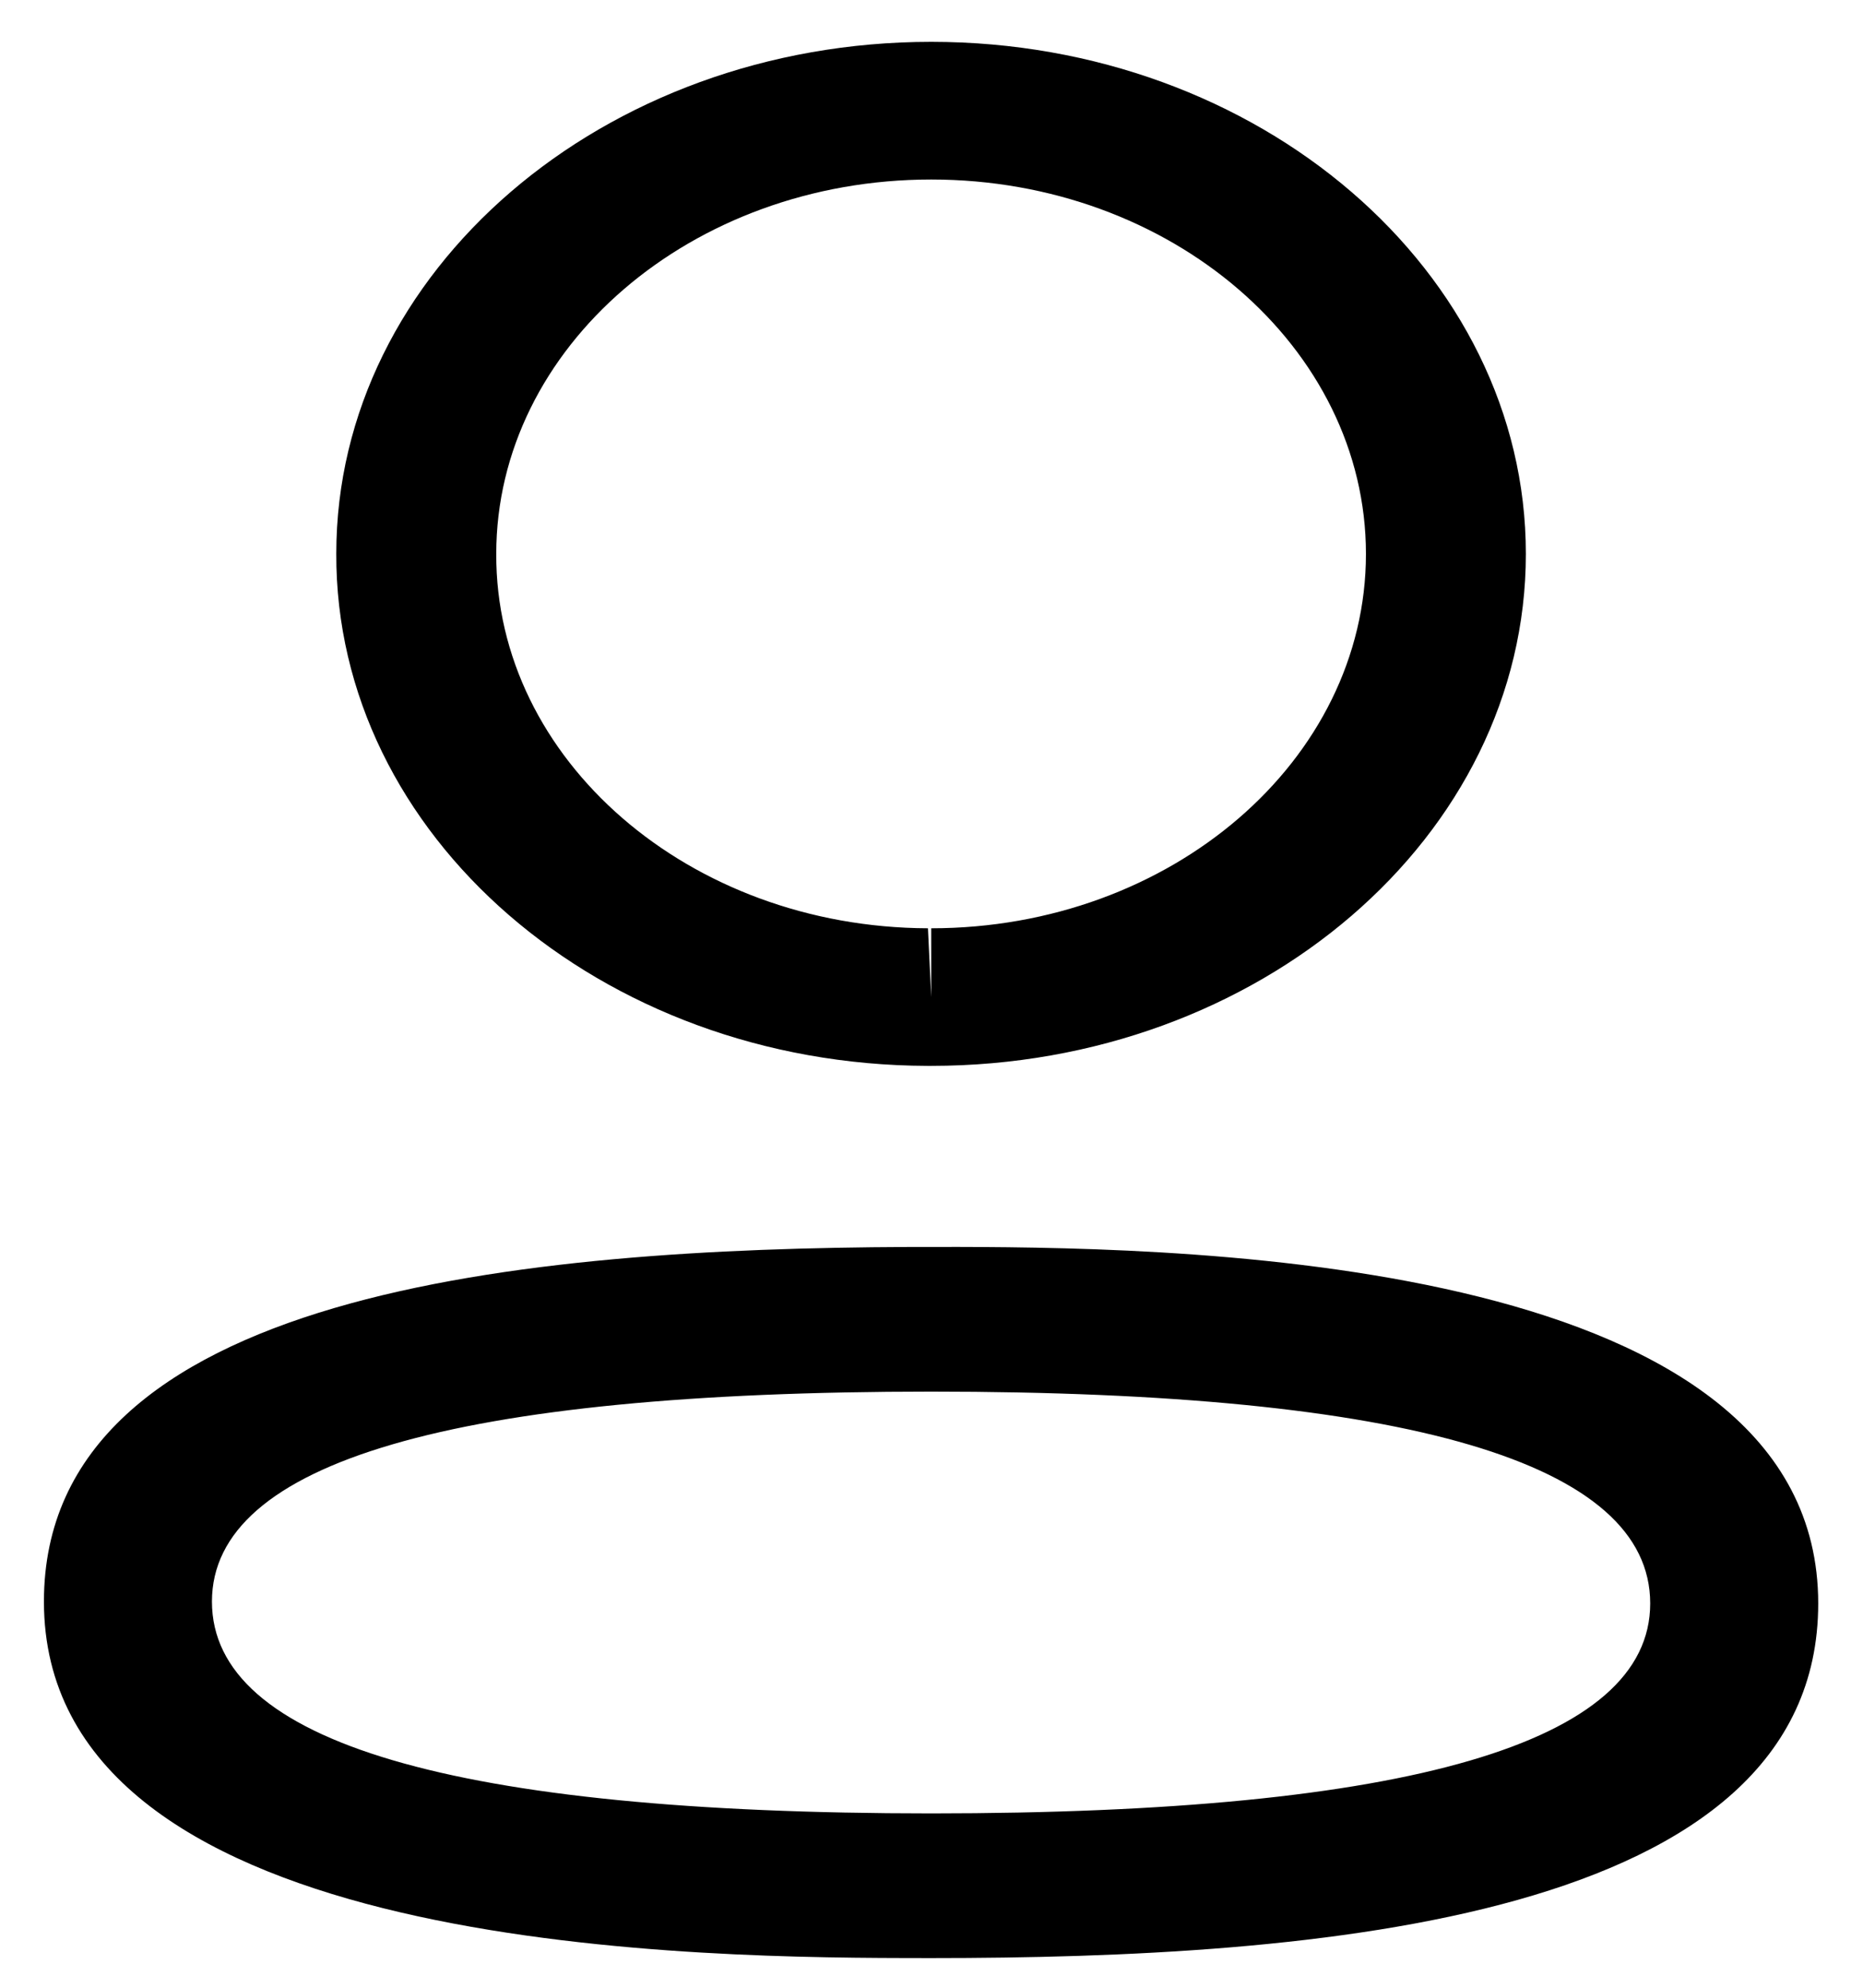 <svg width="30" height="32" viewBox="0 0 39 42" fill="none" xmlns="http://www.w3.org/2000/svg">
<path fill-rule="evenodd" clip-rule="evenodd" d="M38.241 33.88C38.241 40.596 27.541 41.373 19.494 41.373L18.918 41.372C13.791 41.362 0.741 41.083 0.741 33.84C0.741 27.26 11.012 26.381 18.998 26.348L20.069 26.347C25.196 26.358 38.241 26.637 38.241 33.88ZM19.494 29.404C9.406 29.404 4.292 30.895 4.292 33.84C4.292 36.81 9.406 38.316 19.494 38.316C29.579 38.316 34.69 36.825 34.69 33.88C34.69 30.909 29.579 29.404 19.494 29.404ZM19.494 0.884C26.425 0.884 32.062 5.737 32.062 11.704C32.062 17.67 26.425 22.521 19.494 22.521H19.418C12.5 22.503 6.897 17.647 6.92 11.697C6.92 5.737 12.559 0.884 19.494 0.884ZM19.494 3.793C14.425 3.793 10.301 7.341 10.301 11.704C10.284 16.052 14.378 19.597 19.425 19.614L19.494 21.069V19.614C24.56 19.614 28.682 16.064 28.682 11.704C28.682 7.341 24.56 3.793 19.494 3.793Z" fill="black"/>
</svg>
